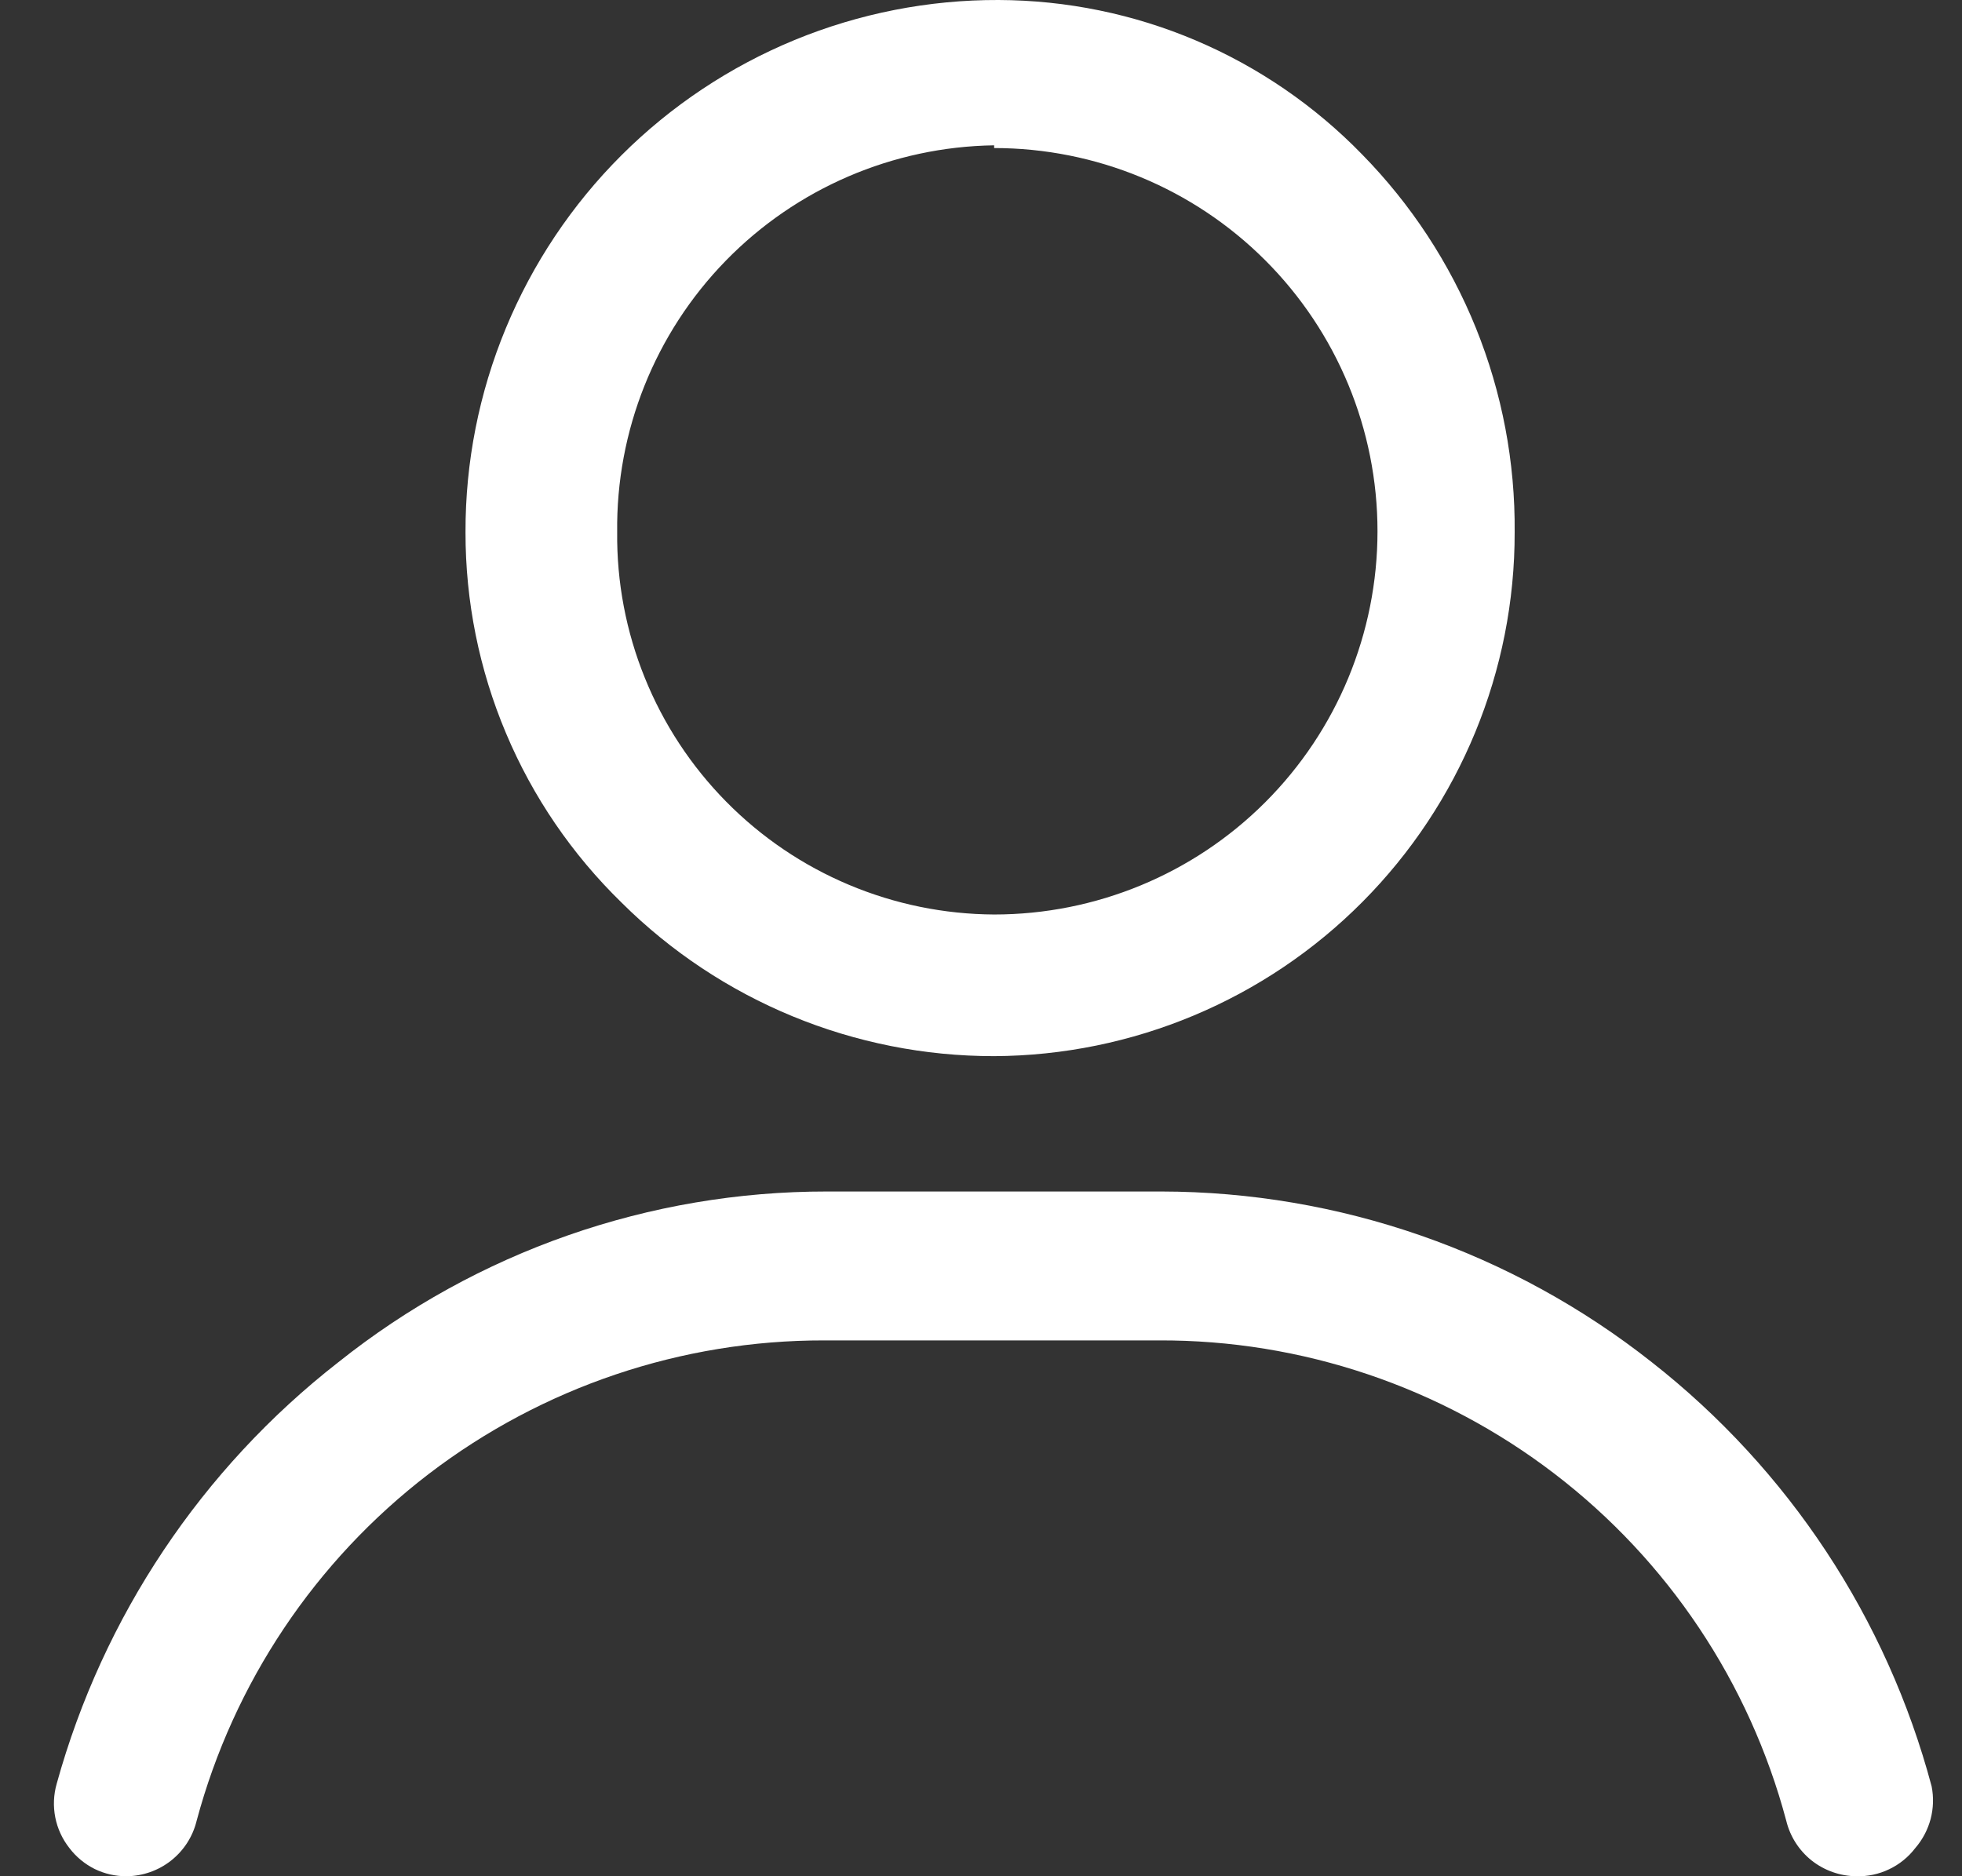 <svg width="23" height="22" viewBox="0 0 23 22" fill="none" xmlns="http://www.w3.org/2000/svg">
<rect x="0" y="0" width="23" height="22" fill="#333333" stroke="none"/>
<path d="M22.644 20.946C22.119 18.976 20.968 17.231 19.364 15.973C17.726 14.679 15.701 13.974 13.614 13.971H9.695C7.613 13.969 5.593 14.675 3.966 15.973C2.364 17.223 1.207 18.956 0.665 20.914C0.628 21.043 0.622 21.178 0.648 21.31C0.674 21.442 0.731 21.565 0.814 21.67C0.892 21.773 0.994 21.857 1.11 21.915C1.227 21.972 1.355 22.001 1.485 22C1.674 21.998 1.858 21.933 2.006 21.816C2.155 21.698 2.26 21.535 2.305 21.35C2.739 19.732 3.696 18.302 5.026 17.283C6.357 16.265 7.987 15.714 9.663 15.717H13.582C15.258 15.71 16.89 16.26 18.221 17.279C19.553 18.298 20.509 19.73 20.94 21.35C20.985 21.535 21.09 21.698 21.238 21.816C21.387 21.933 21.57 21.998 21.76 22C21.893 22.004 22.025 21.976 22.146 21.918C22.266 21.861 22.371 21.776 22.452 21.67C22.537 21.572 22.598 21.456 22.632 21.33C22.665 21.204 22.669 21.073 22.644 20.946ZM11.654 12.384C13.277 12.376 14.831 11.725 15.974 10.573C17.118 9.421 17.759 7.863 17.756 6.24C17.763 5.42 17.609 4.607 17.302 3.847C16.995 3.087 16.541 2.395 15.967 1.81C15.413 1.24 14.751 0.786 14.02 0.475C13.289 0.164 12.502 0.003 11.707 5.92256e-06C10.887 -0.003 10.073 0.157 9.315 0.469C8.556 0.782 7.866 1.241 7.285 1.821C6.704 2.401 6.244 3.09 5.93 3.848C5.616 4.606 5.455 5.419 5.457 6.24C5.456 7.05 5.617 7.852 5.932 8.598C6.246 9.345 6.708 10.02 7.288 10.585C8.448 11.738 10.018 12.385 11.654 12.384ZM11.654 1.736C12.846 1.736 13.989 2.209 14.832 3.052C15.675 3.895 16.148 5.038 16.148 6.229C16.148 7.421 15.675 8.564 14.832 9.407C13.989 10.25 12.846 10.723 11.654 10.723C11.069 10.72 10.491 10.602 9.952 10.375C9.412 10.148 8.924 9.817 8.513 9.4C8.102 8.983 7.778 8.49 7.559 7.948C7.339 7.405 7.229 6.825 7.235 6.24C7.221 5.053 7.678 3.909 8.507 3.058C9.335 2.208 10.467 1.721 11.654 1.704V1.736Z" fill="white"/>
</svg>
